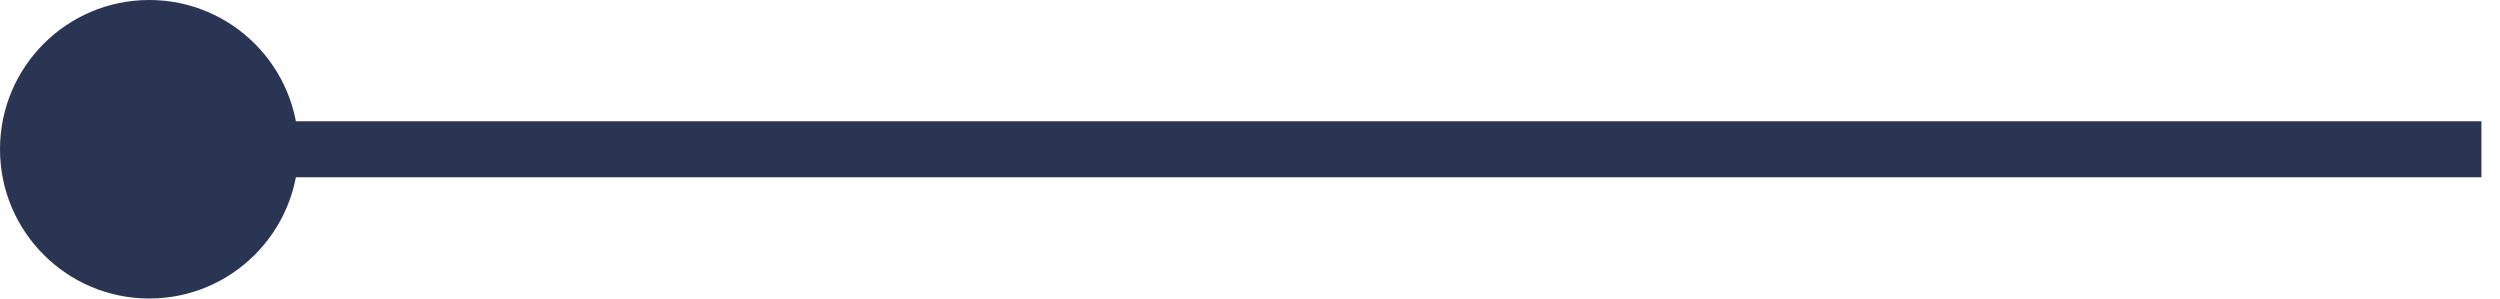 <svg width="134" height="16" viewBox="0 0 134 16" fill="none" xmlns="http://www.w3.org/2000/svg">
<path d="M0 8C0 12.418 3.582 16 8 16C12.418 16 16 12.418 16 8C16 3.582 12.418 0 8 0C3.582 0 0 3.582 0 8ZM8 9.5H133.004V6.5H8V9.5Z" fill="#2A3553"/>
</svg>
